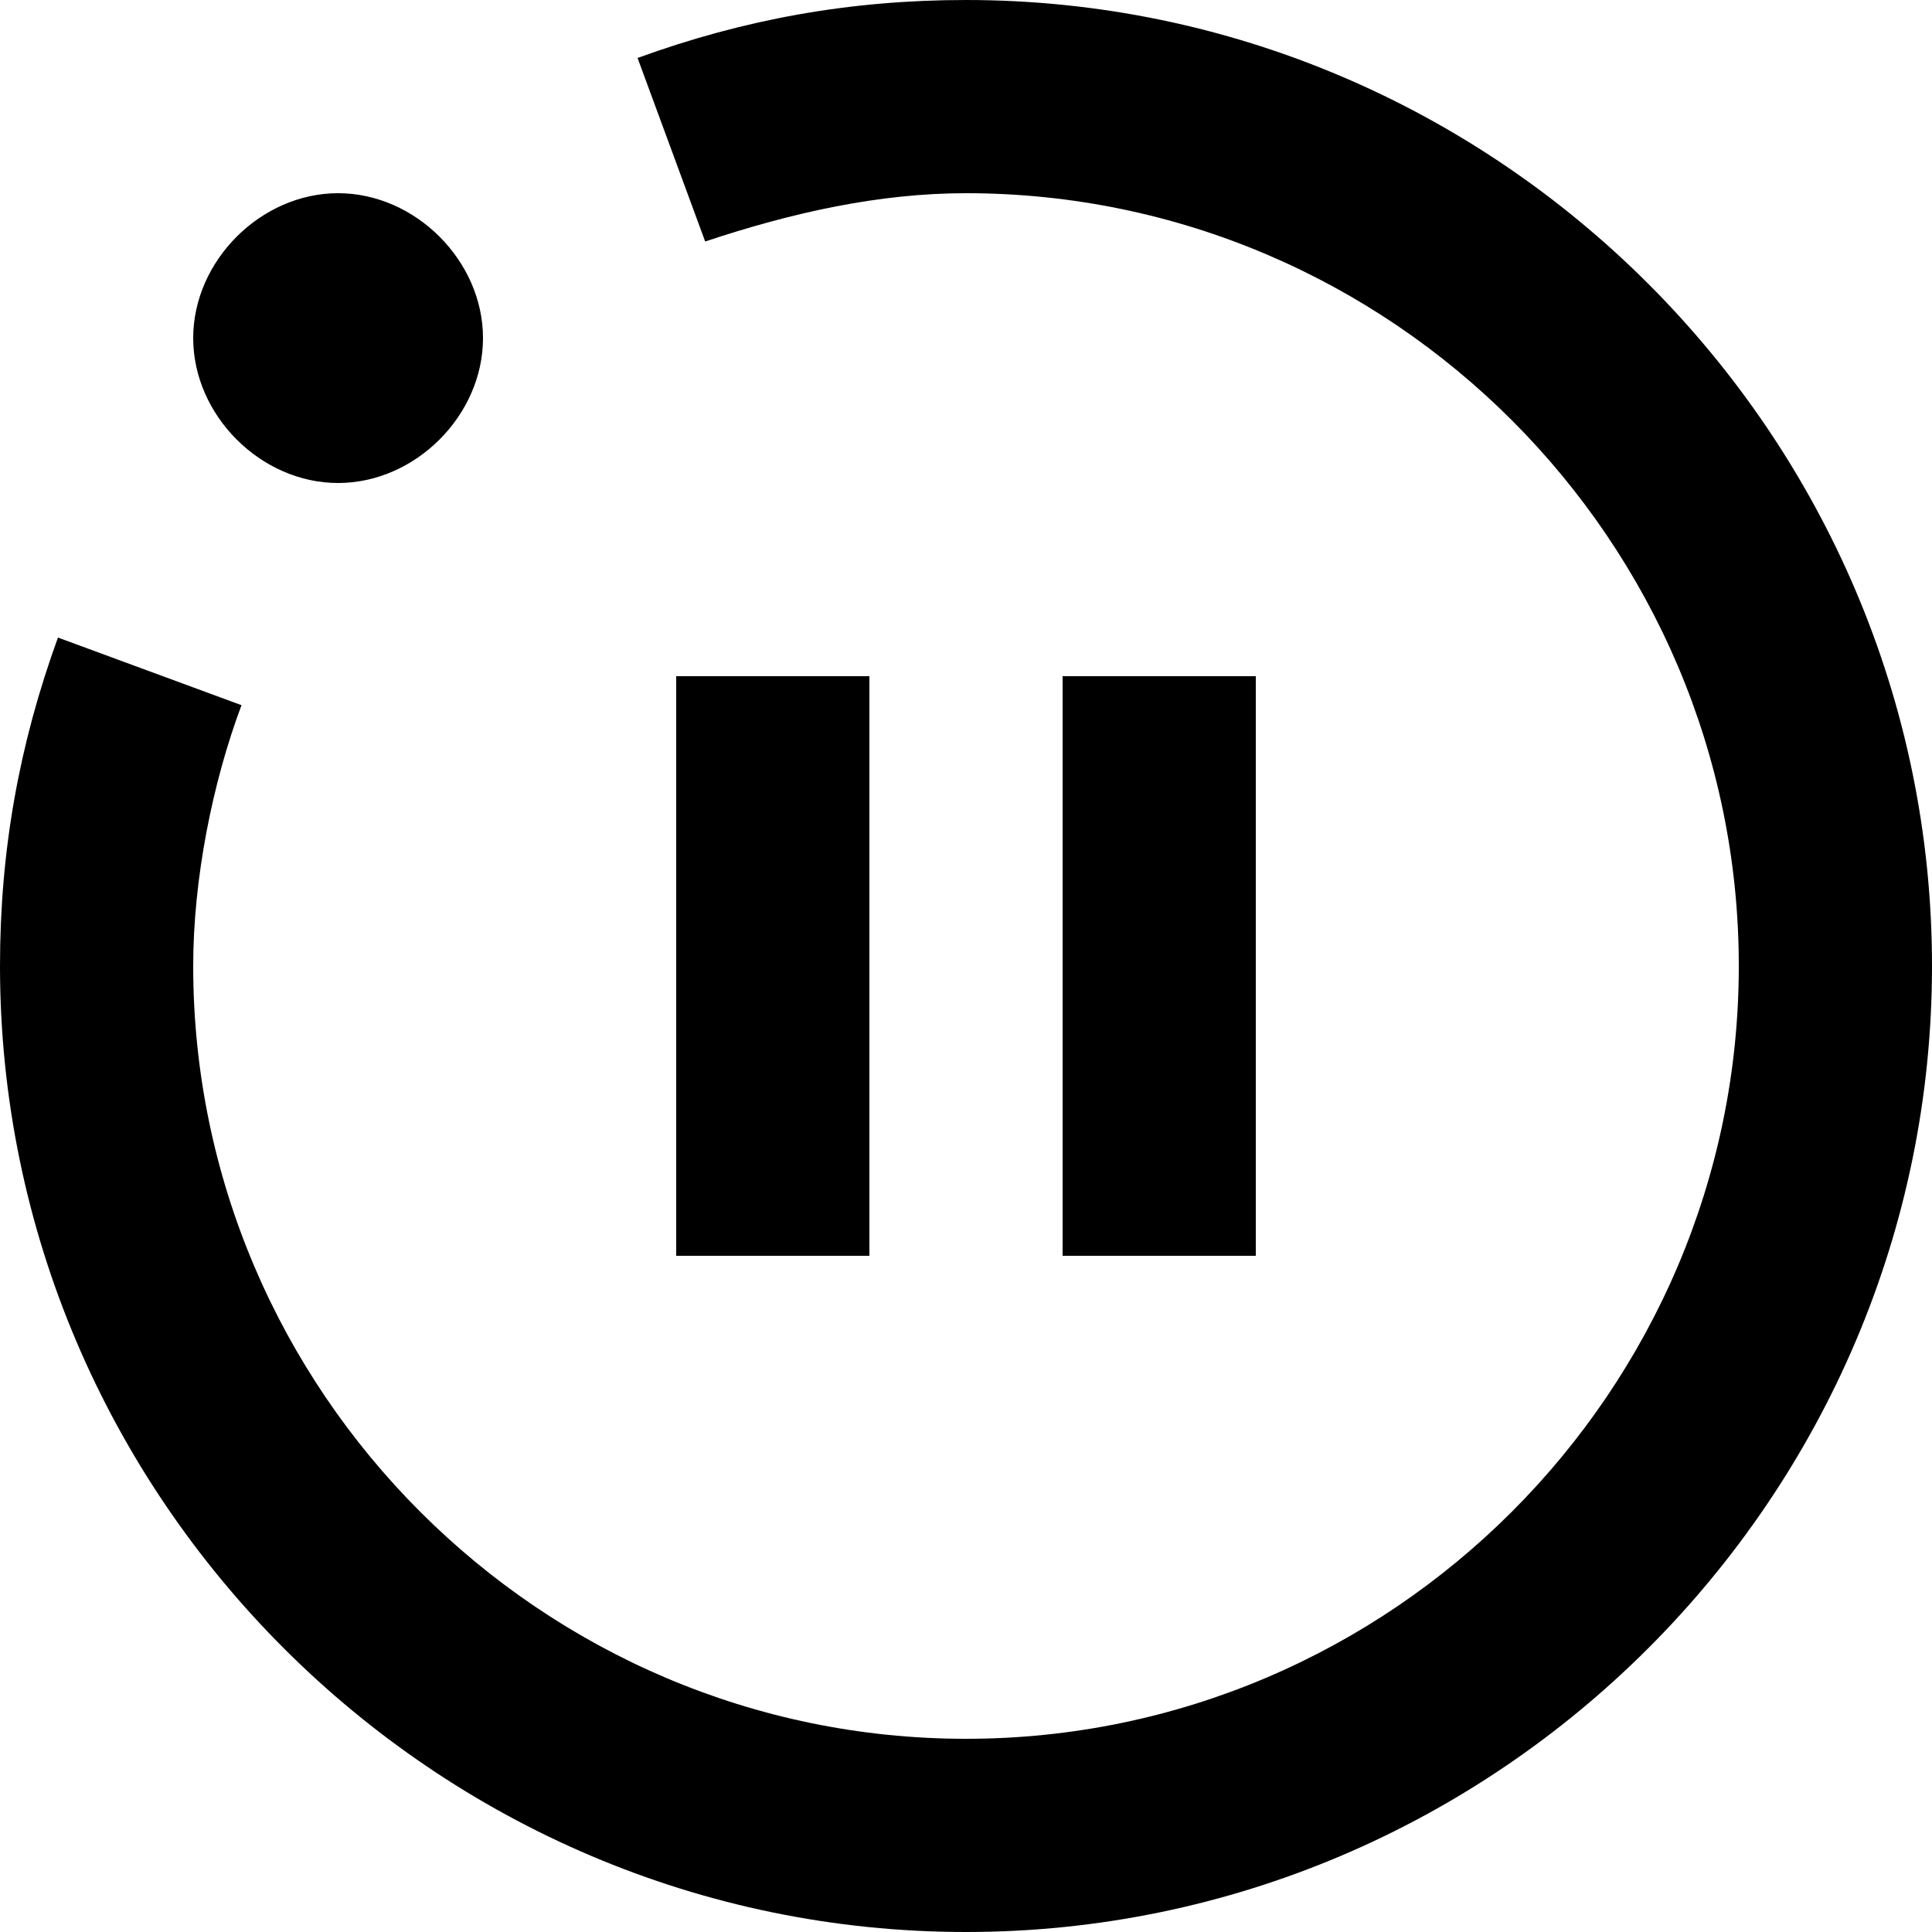 <?xml version="1.0" encoding="utf-8"?>
<!-- Generator: Adobe Illustrator 22.1.0, SVG Export Plug-In . SVG Version: 6.00 Build 0)  -->
<svg version="1.1" id="Layer_1" xmlns="http://www.w3.org/2000/svg" xmlns:xlink="http://www.w3.org/1999/xlink" x="0px" y="0px"
	 viewBox="0 0 20 20" style="enable-background:new 0 0 20 20;" xml:space="preserve">
<path d="M20,10c0-5.5-4.5-10-10-10C8.8,0,7.7,0.2,6.6,0.6l0.7,1.9C8.2,2.2,9.1,2,10,2c4.4,0,8,3.6,8,8s-3.6,8-8,8s-8-3.6-8-8
	c0-0.9,0.2-1.9,0.5-2.7L0.6,6.6C0.2,7.7,0,8.8,0,10c0,5.5,4.5,10,10,10S20,15.5,20,10 M3.5,5C2.7,5,2,4.3,2,3.5C2,2.7,2.7,2,3.5,2
	C4.3,2,5,2.7,5,3.5C5,4.3,4.3,5,3.5,5 M7,7h2v6H7 M11,7h2v6h-2"/>
</svg>
